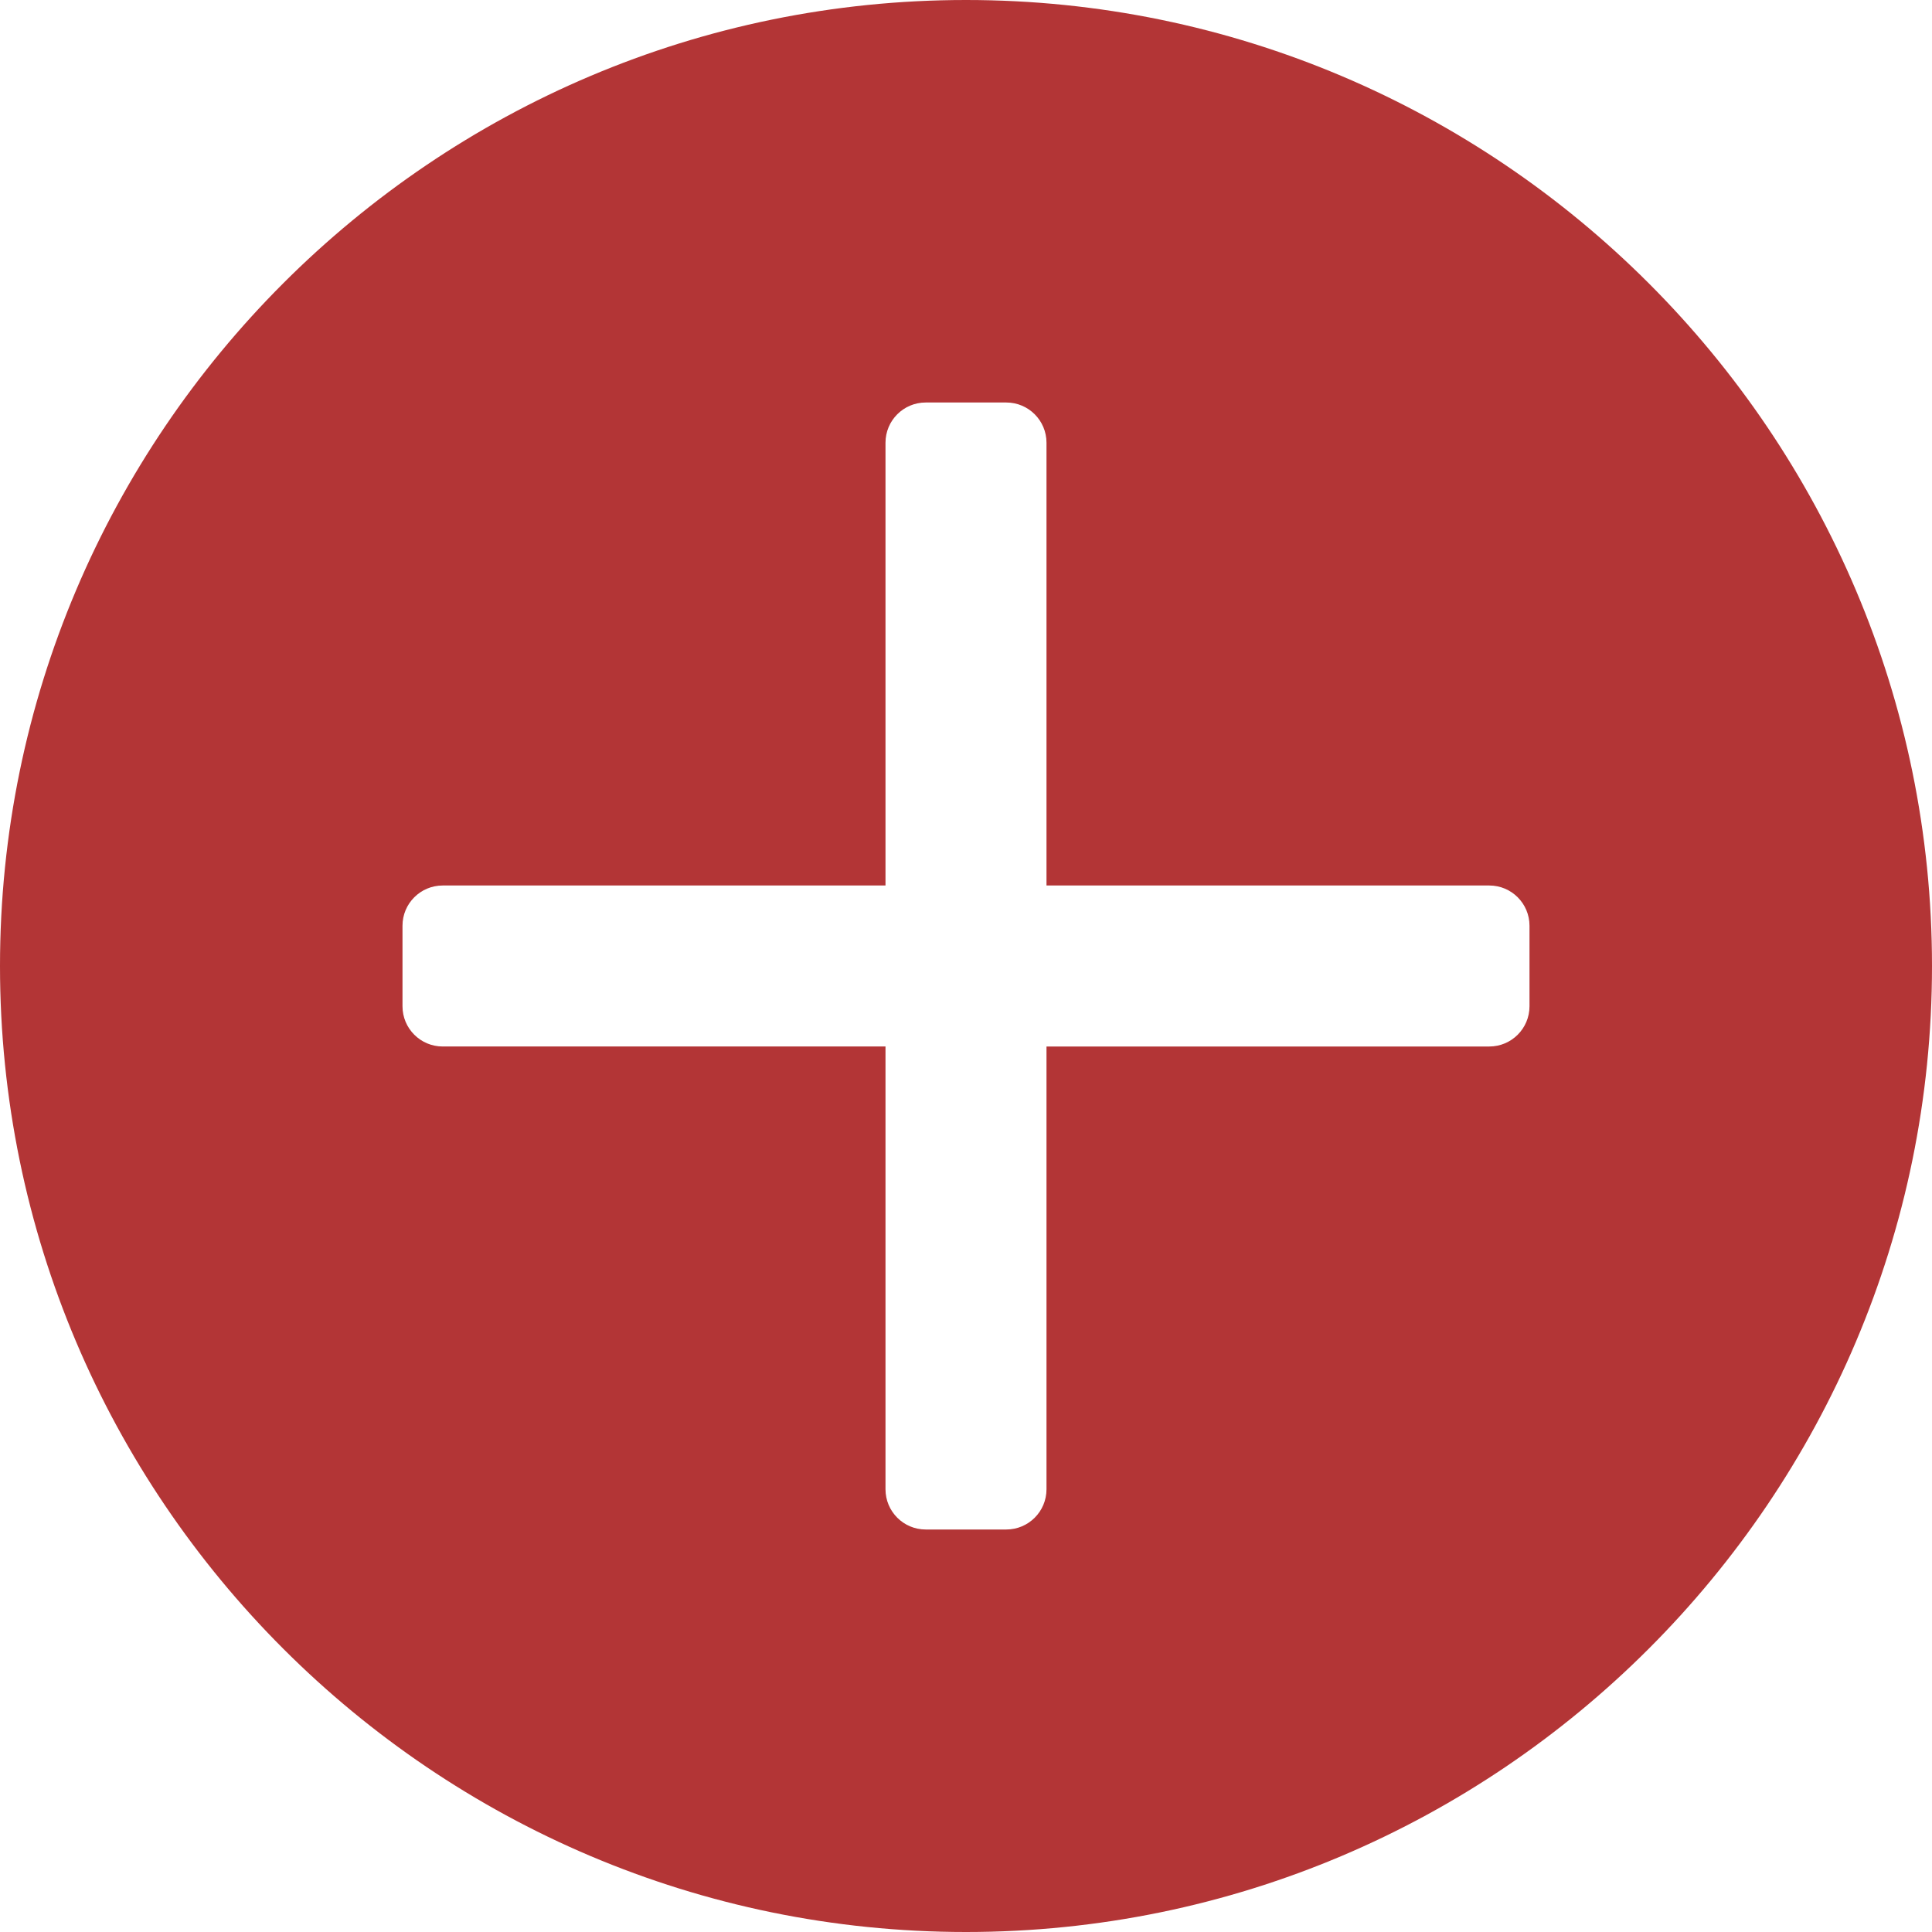 <?xml version="1.0"?>
<svg xmlns="http://www.w3.org/2000/svg" xmlns:xlink="http://www.w3.org/1999/xlink" version="1.1" id="Capa_1" x="0px" y="0px" viewBox="0 0 512 512" style="enable-background:new 0 0 512 512;" xml:space="preserve" width="512px" height="512px"><g><g>
	<g>
		<path d="M256,0C114.844,0,0,114.844,0,256s114.844,256,256,256s256-114.844,256-256S397.156,0,256,0z M405.333,266.667    c0,5.896-4.771,10.667-10.667,10.667H277.333v117.333c0,5.896-4.771,10.667-10.667,10.667h-21.333    c-5.896,0-10.667-4.771-10.667-10.667V277.333H117.333c-5.896,0-10.667-4.771-10.667-10.667v-21.333    c0-5.896,4.771-10.667,10.667-10.667h117.333V117.333c0-5.896,4.771-10.667,10.667-10.667h21.333    c5.896,0,10.667,4.771,10.667,10.667v117.333h117.333c5.896,0,10.667,4.771,10.667,10.667V266.667z" data-original="#000000" class="active-path" data-old_color="#000000" fill="#B33536"/>
	</g>
</g></g> </svg>
